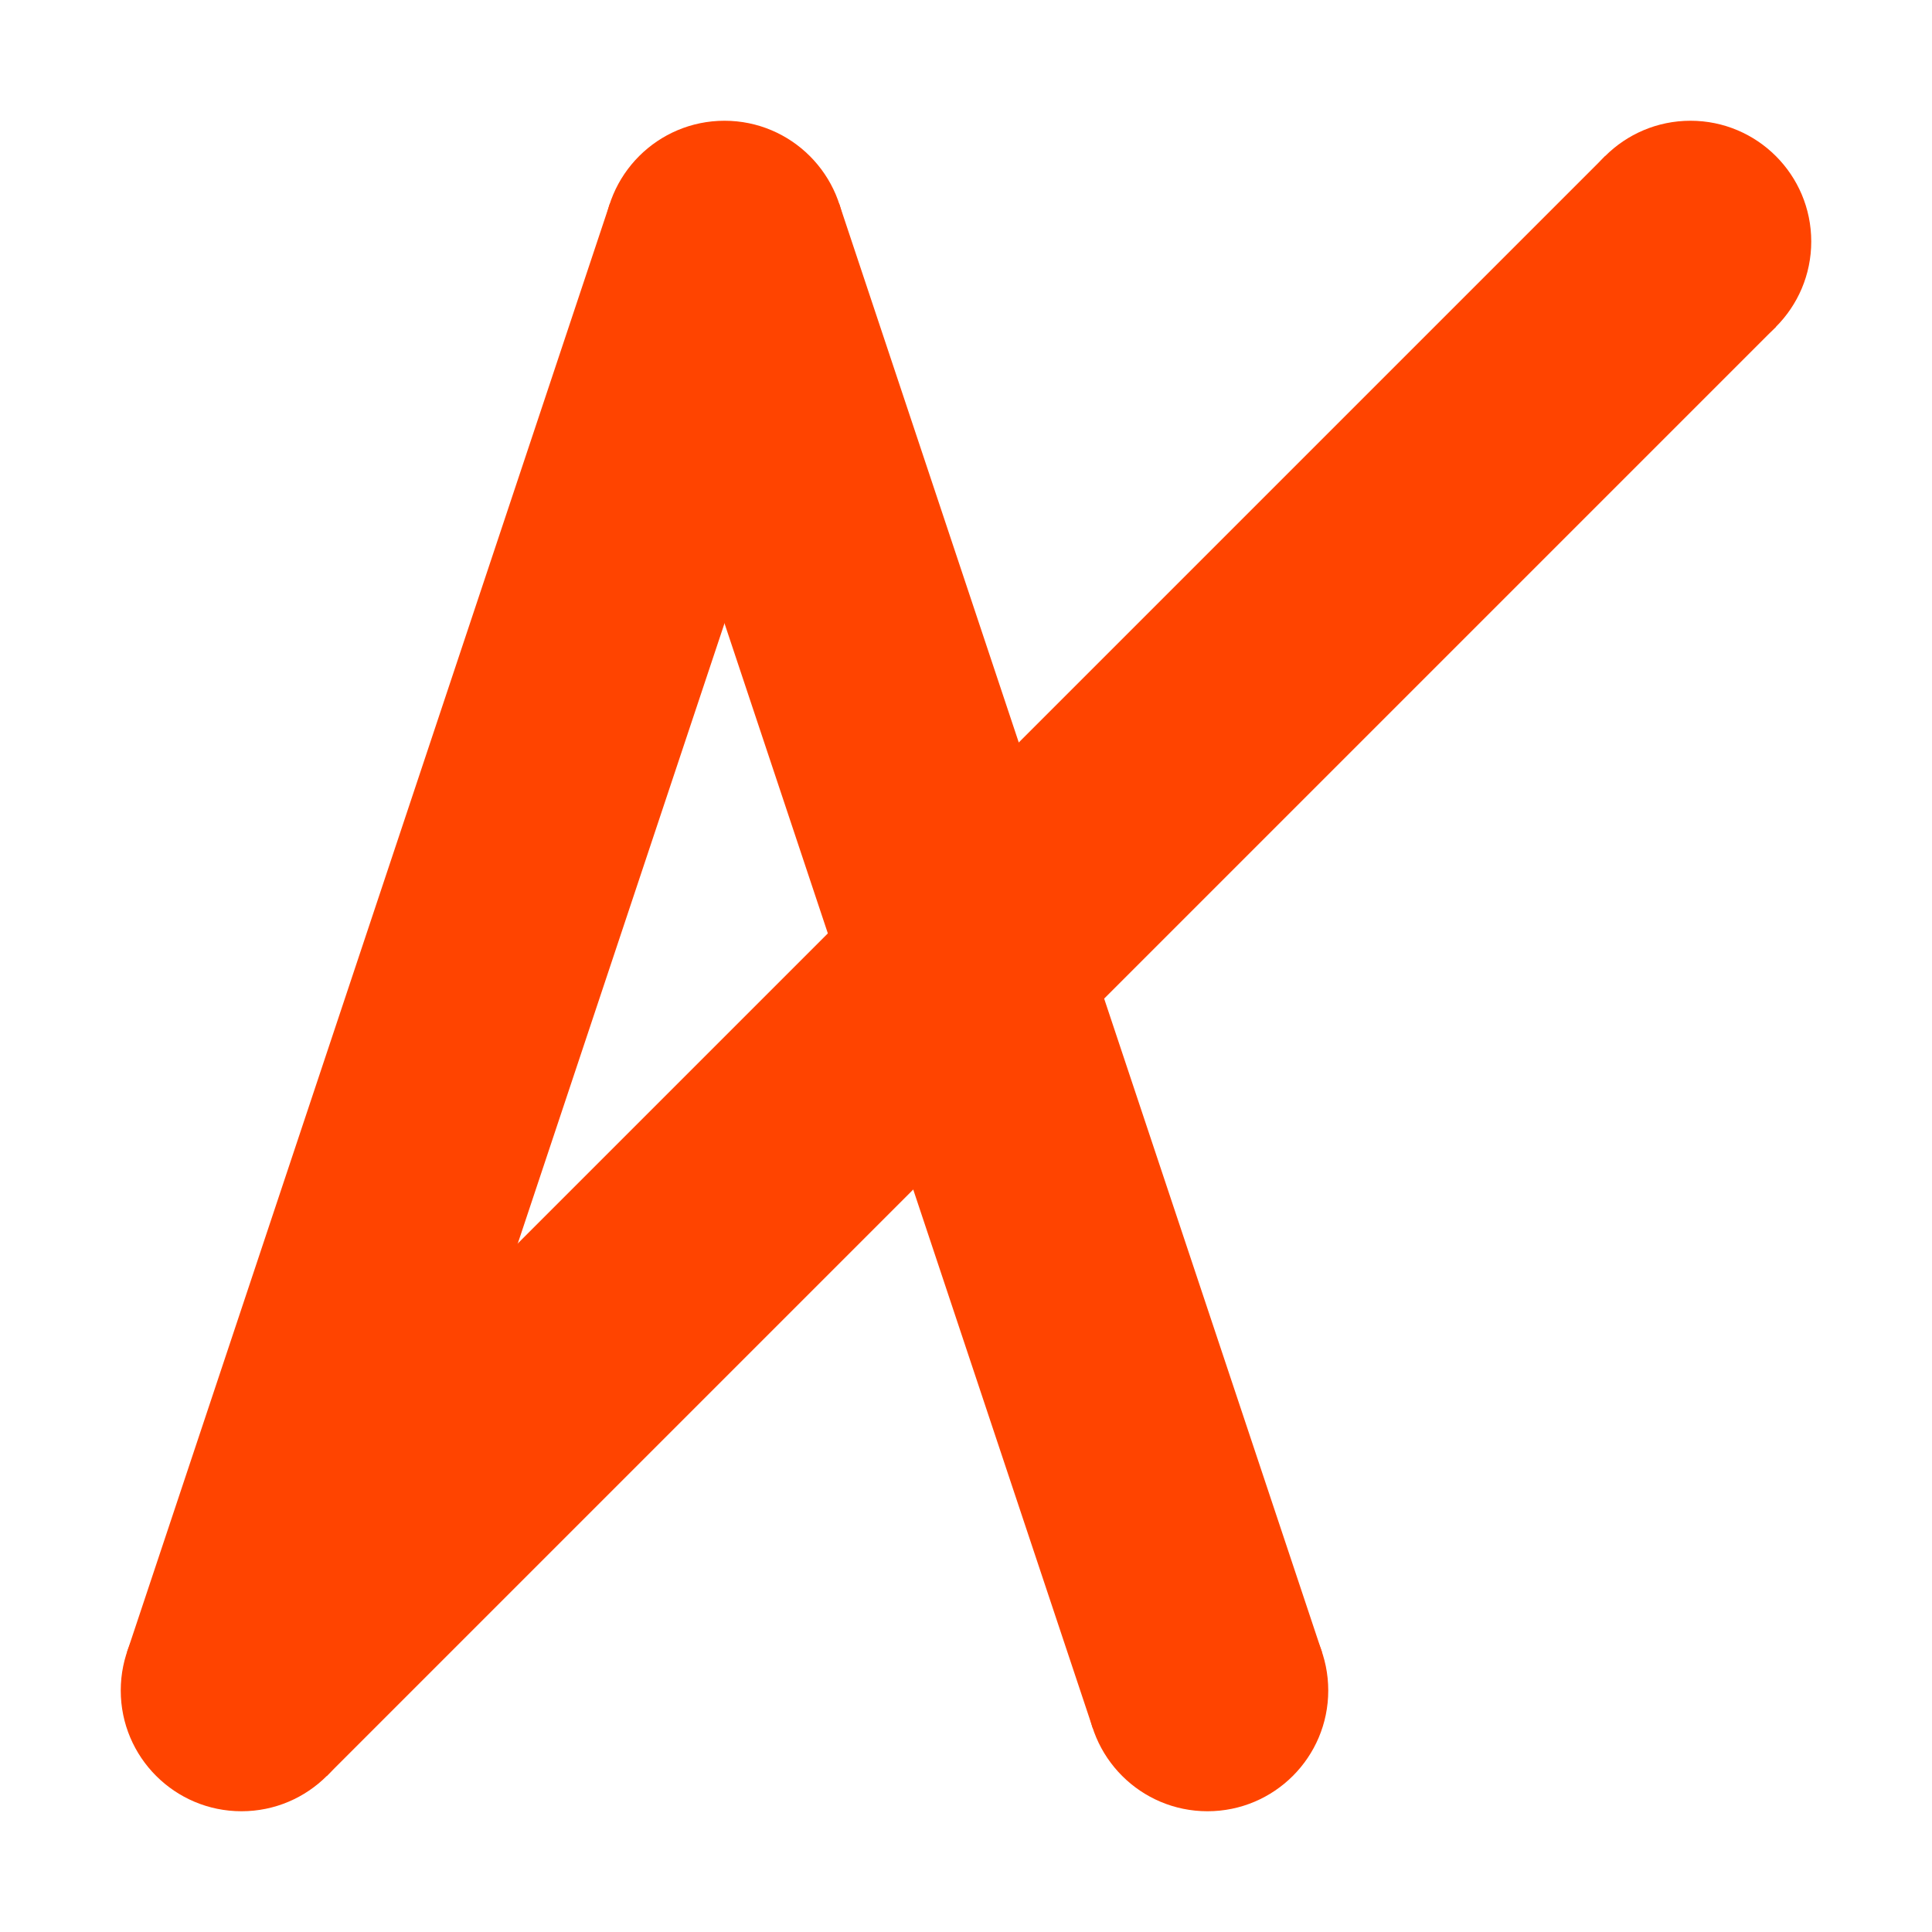 <?xml version="1.0" encoding="utf-8" ?>
<svg baseProfile="tiny" height="100%" version="1.2" viewBox="0 0 256 256" width="100%" xmlns="http://www.w3.org/2000/svg" xmlns:ev="http://www.w3.org/2001/xml-events" xmlns:xlink="http://www.w3.org/1999/xlink"><defs /><line stroke="#f40" stroke-width="32" x1="32.0" x2="96.0" y1="224.0" y2="32.0" /><line stroke="#f40" stroke-width="32" x1="96.0" x2="160.0" y1="32.0" y2="224.0" /><line stroke="#f40" stroke-width="32" x1="32.0" x2="224.0" y1="224.0" y2="32.0" /><circle cx="32.0" cy="224.0" fill="#f40" r="16.0" /><circle cx="96.0" cy="32.0" fill="#f40" r="16.0" /><circle cx="160.0" cy="224.0" fill="#f40" r="16.0" /><circle cx="224.0" cy="32.0" fill="#f40" r="16.0" /></svg>